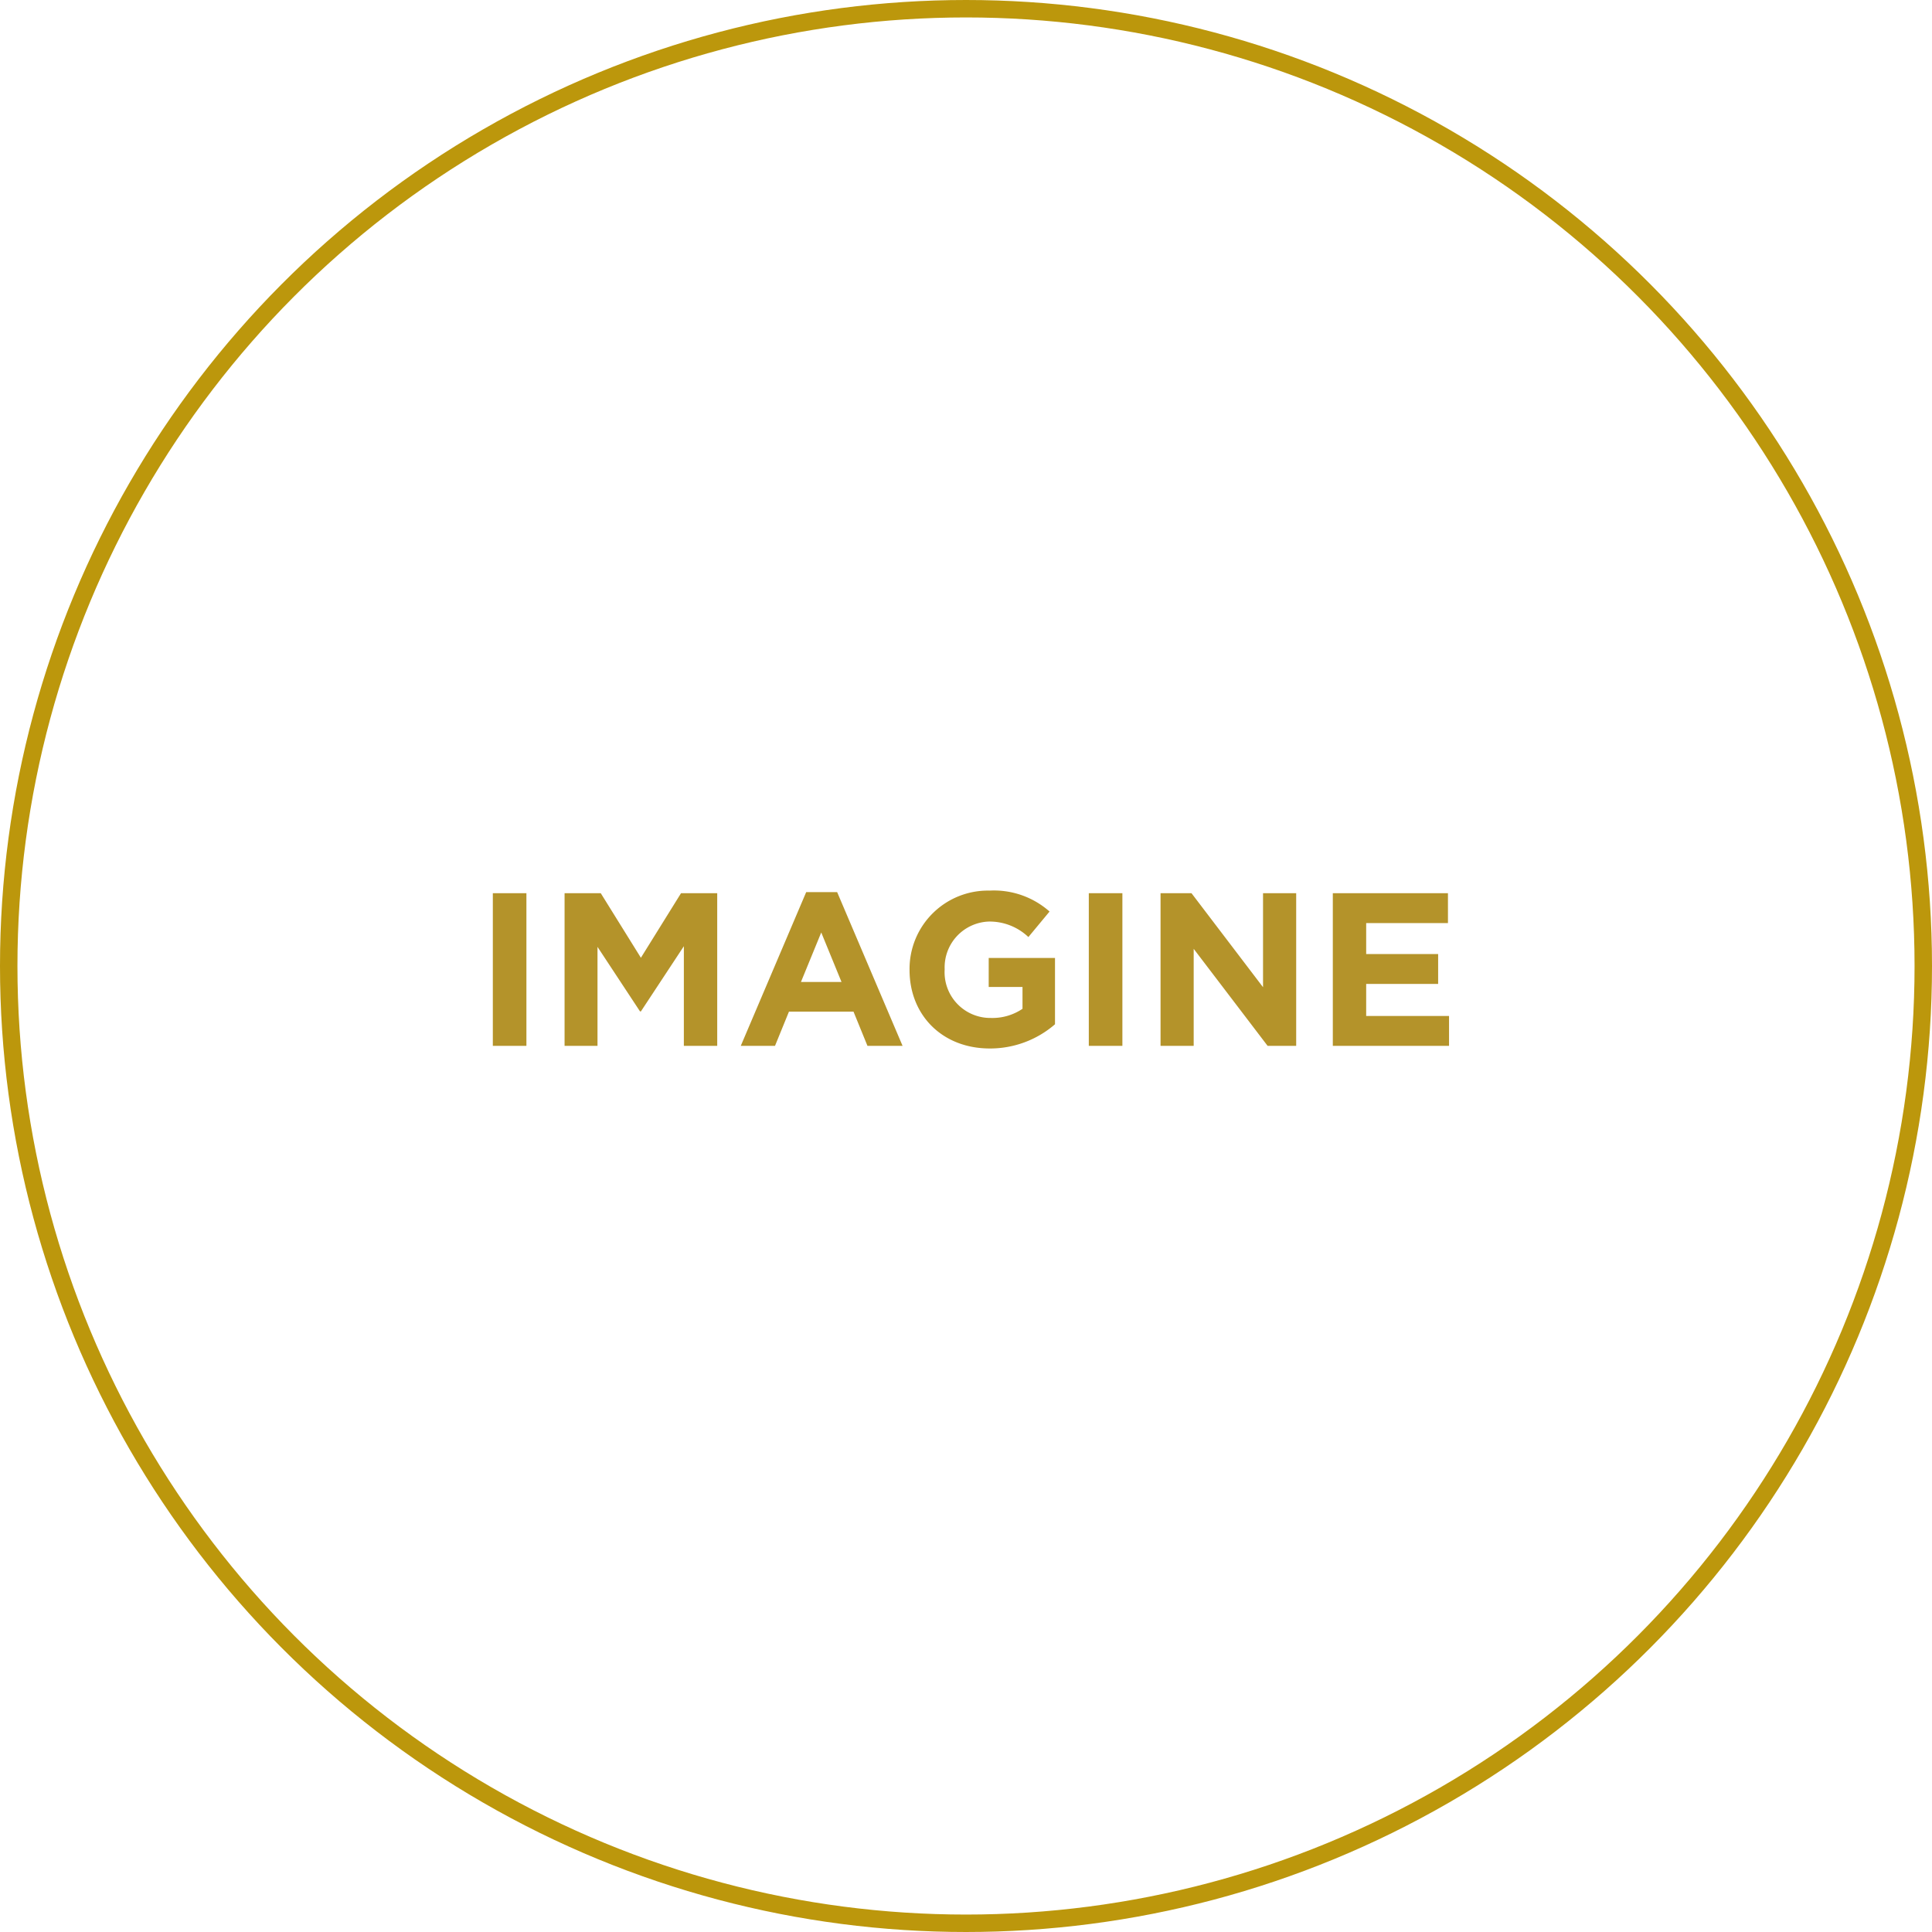 <svg xmlns="http://www.w3.org/2000/svg" width="221.496" height="221.496" viewBox="0 0 221.496 221.496"><g transform="translate(-319.704 0)"><g transform="translate(319.704 0)" fill="none" stroke="#bc970c" stroke-width="2"><circle cx="110.748" cy="110.748" r="110.748" stroke="none"/><circle cx="110.748" cy="110.748" r="109.748" fill="none"/></g><path d="M-50.488,0V-17.5h-3.85V0Zm21.875,0V-17.5h-4.15l-4.6,7.4-4.6-7.4h-4.15V0h3.775V-11.35l4.875,7.4h.1l4.925-7.475V0Zm21.25,0-7.5-17.625h-3.55L-25.913,0h3.925l1.6-3.925h7.4L-11.388,0Zm-7-7.325h-4.65L-16.687-13Zm24.475,4.85v-7.6h-7.6V-6.75H6.387v2.5A6.143,6.143,0,0,1,2.762-3.2a5.243,5.243,0,0,1-5.3-5.55V-8.8a5.256,5.256,0,0,1,5.025-5.45,6.444,6.444,0,0,1,4.575,1.775L9.488-15.4a9.609,9.609,0,0,0-6.875-2.4A8.982,8.982,0,0,0-6.563-8.75v.05c0,5.175,3.75,9,9.2,9A11.359,11.359,0,0,0,10.112-2.475ZM17.838,0V-17.5h-3.85V0ZM37.763,0V-17.5h-3.8V-6.725L25.763-17.5h-3.55V0h3.8V-11.125L34.488,0ZM55.288,0V-3.425h-9.5V-7.1h8.25v-3.425h-8.25v-3.55h9.375V-17.5h-13.2V0Z" transform="translate(430.543 119.904)" fill="#b4932a"/></g></svg>